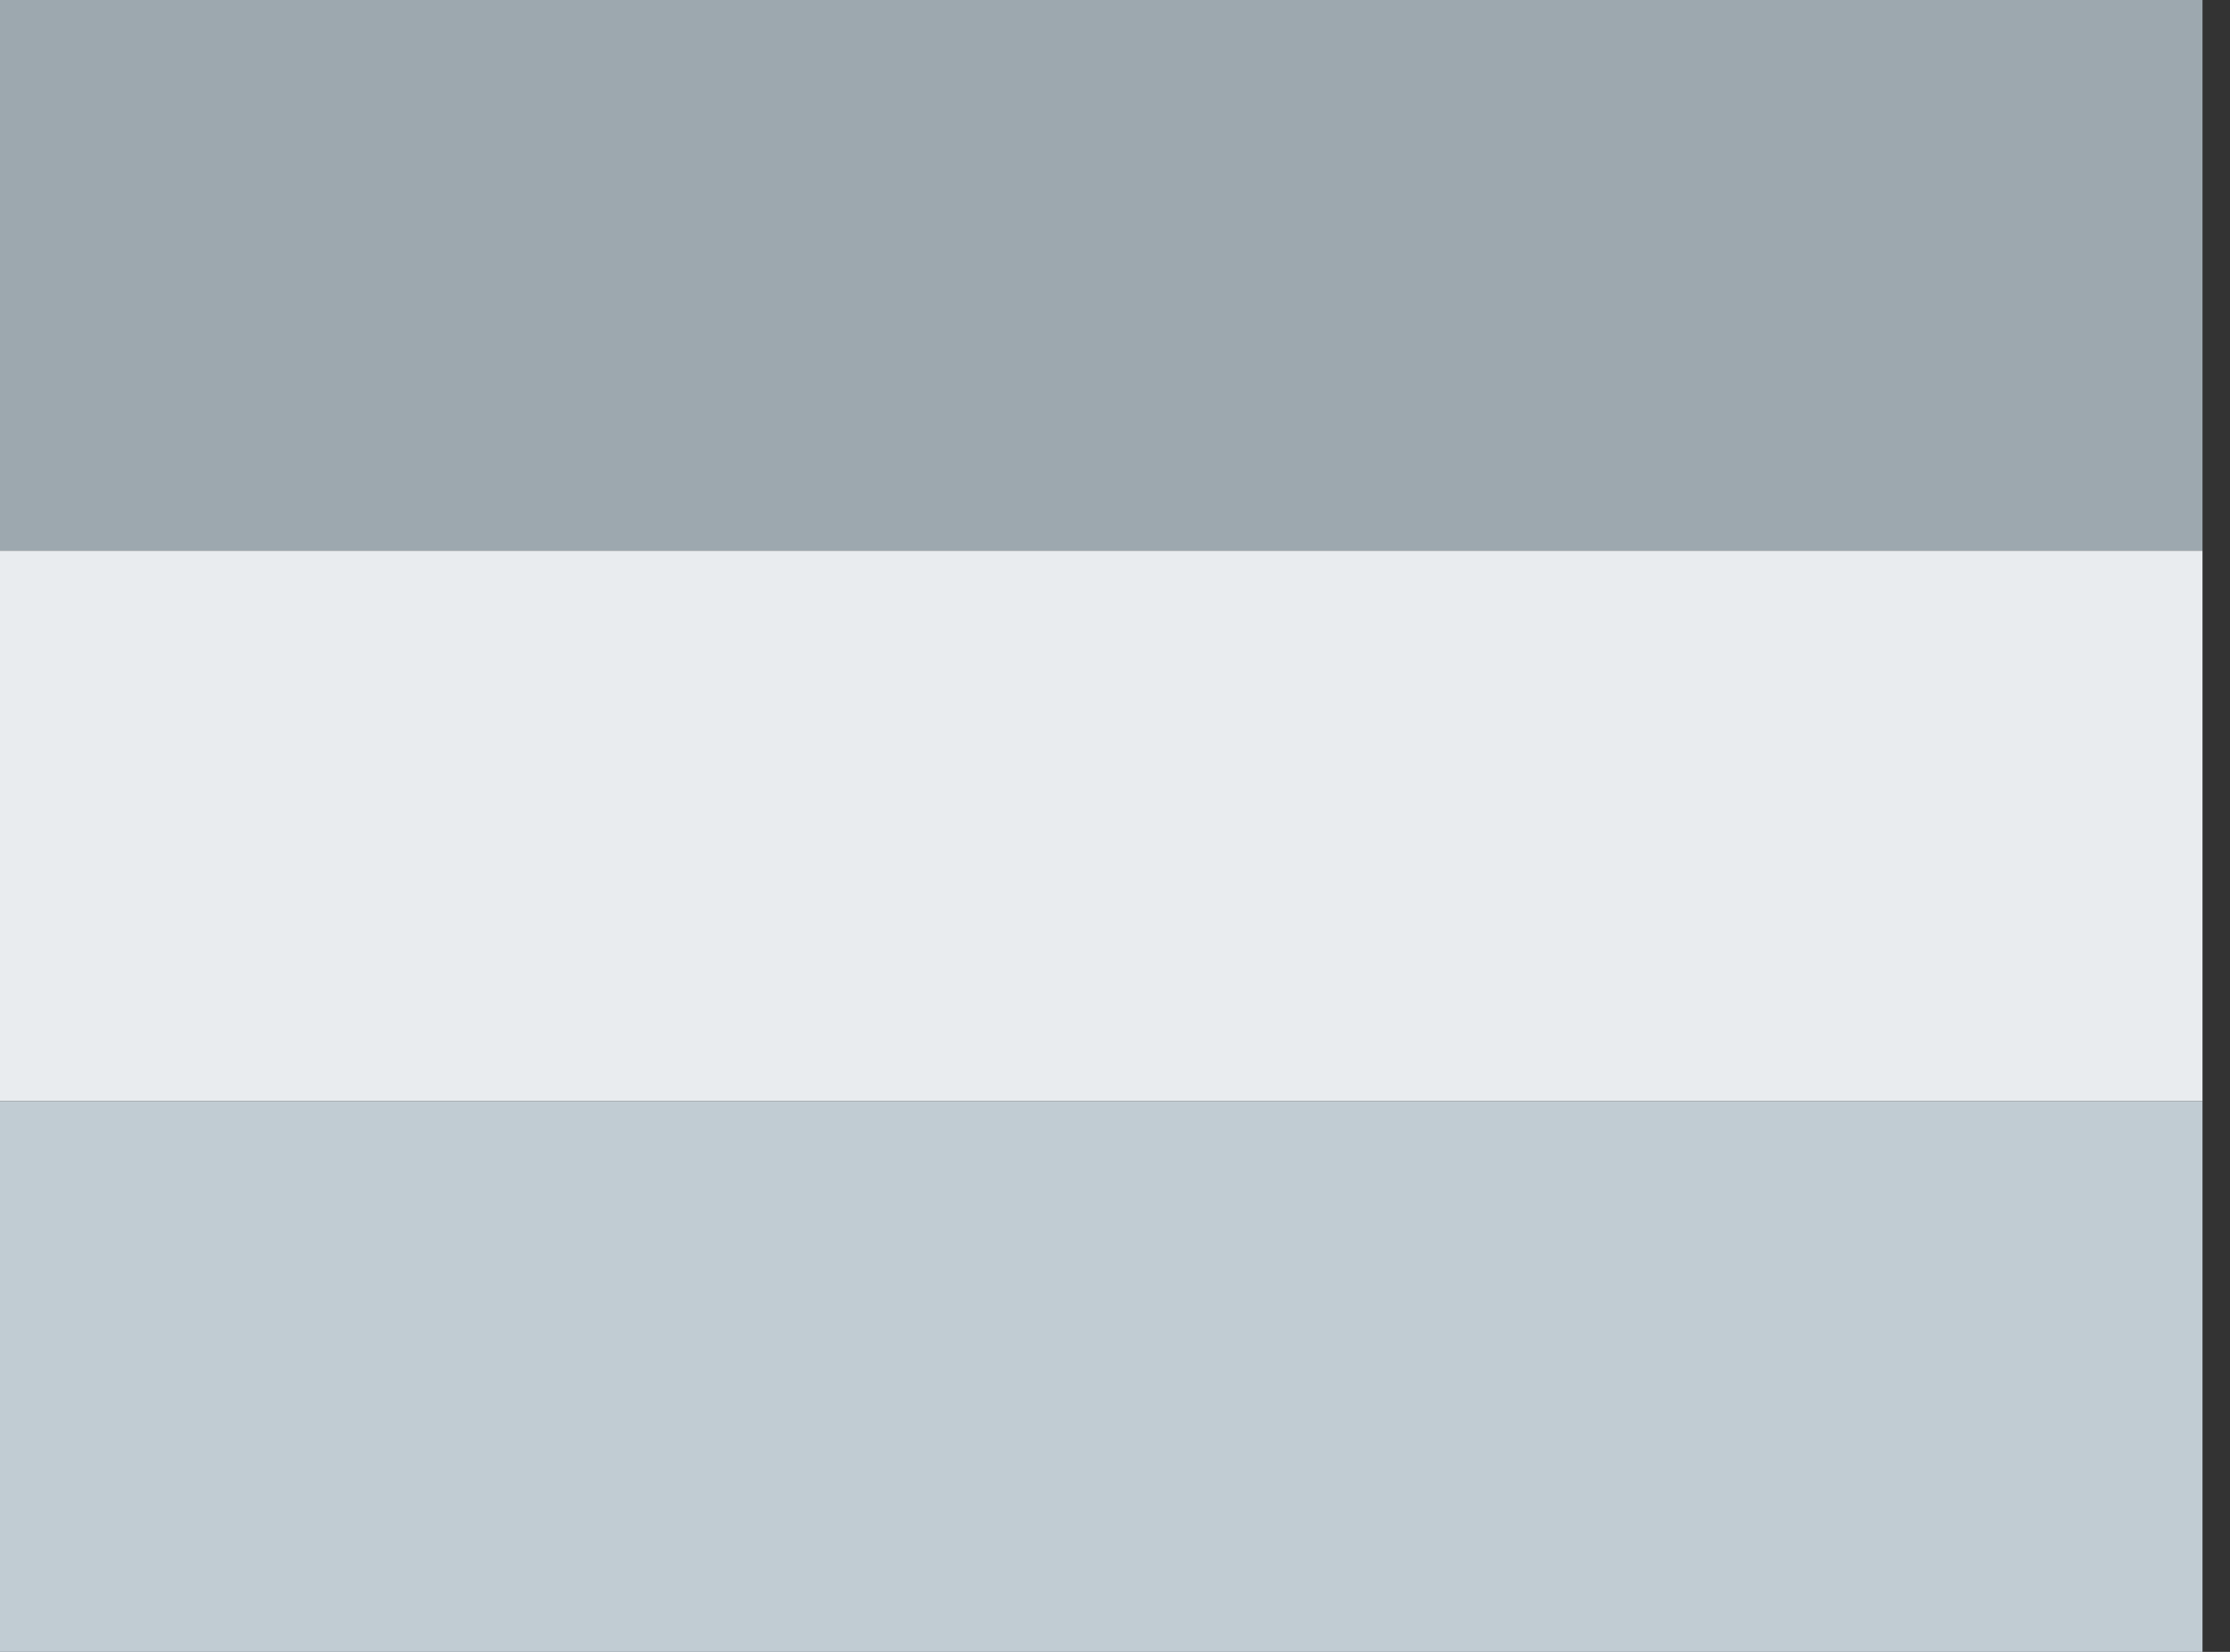 <svg width="27" height="20" viewBox="0 0 27 20" fill="none" xmlns="http://www.w3.org/2000/svg">
<rect x="0" y="0" width="27" height="20" fill="#333333" stroke="none"/>
<g clip-path="url(#clip0)">
<path d="M0 0H26.667V6.667H0V0Z" fill="#9DA8AF"/>
<path d="M0 6.667H26.667V13.333H0V6.667Z" fill="#E9ECEF"/>
<path d="M0 13.333H26.667V20H0V13.333Z" fill="#C1CCD3"/>
</g>
<defs>
<clipPath id="clip0">
<rect width="26.667" height="20" fill="white"/>
</clipPath>
</defs>
</svg>
